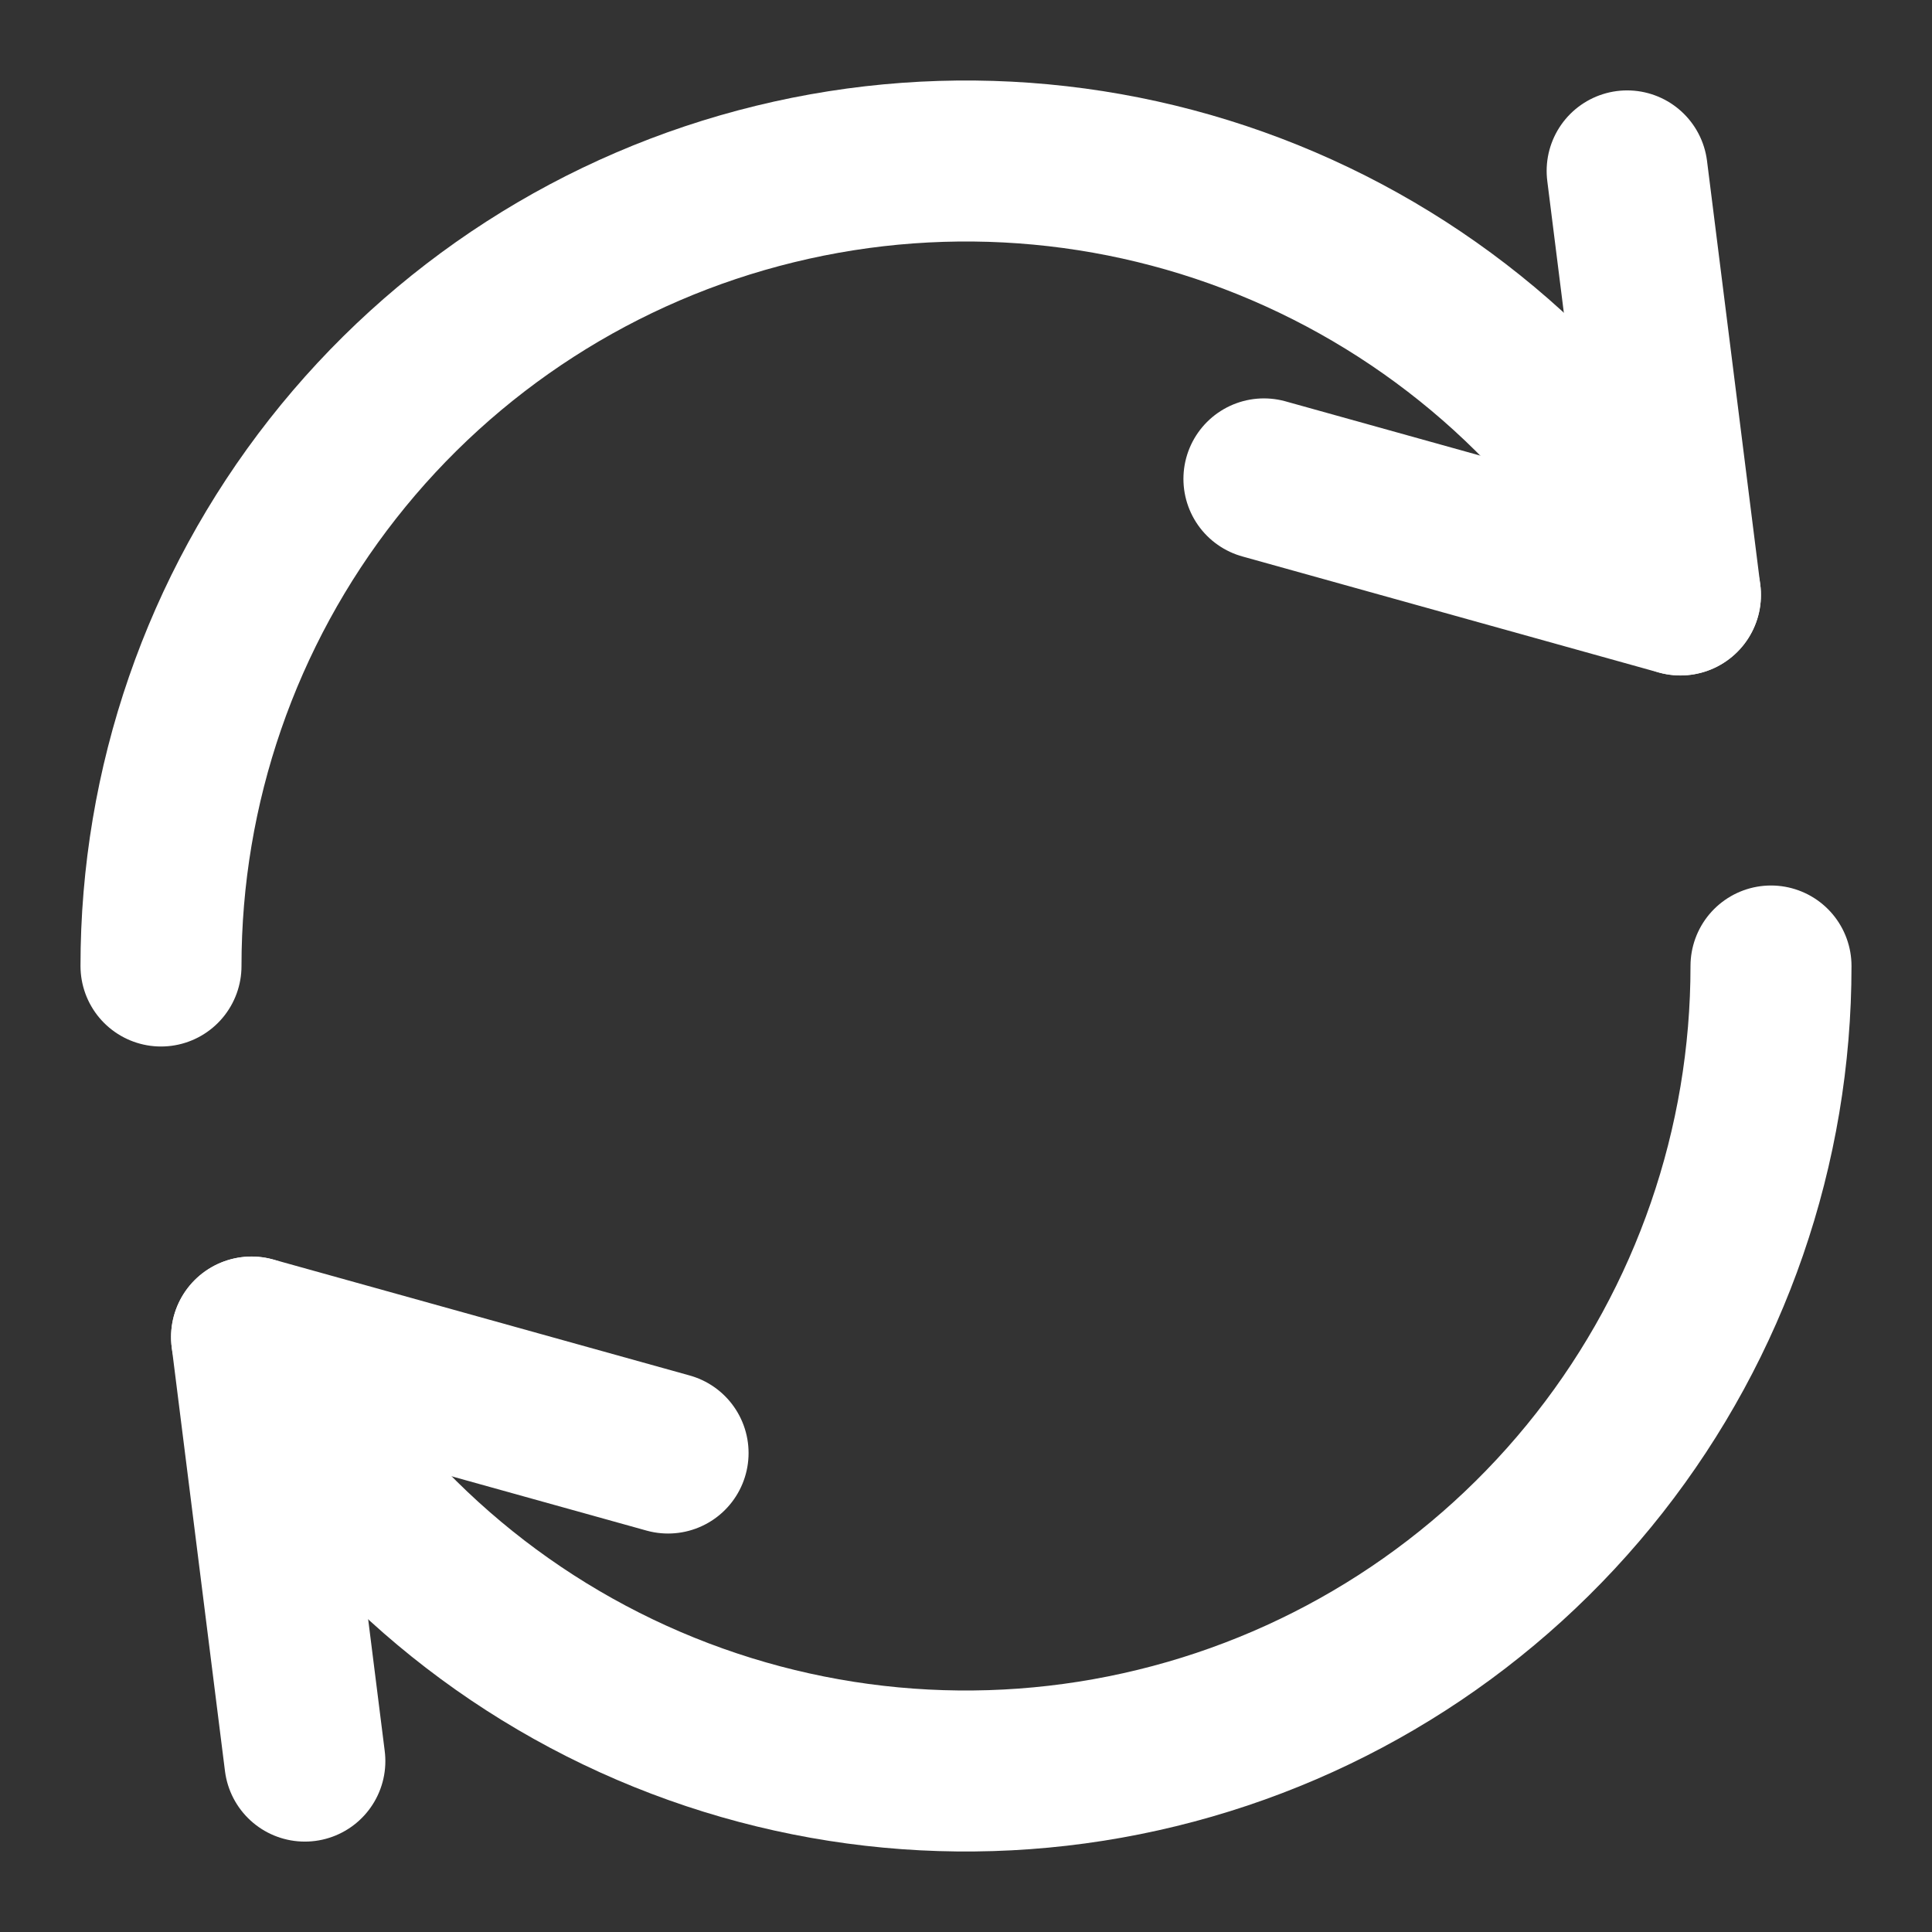<svg width="24" height="24" viewBox="0 0 24 24" fill="none" xmlns="http://www.w3.org/2000/svg">
<rect x="0" y="0" width="24" height="24" fill="#333333" stroke="none"/>
<path d="M8.299 18.05L3.125 16.609L3.787 21.877" stroke="white" stroke-width="2" stroke-linecap="round" stroke-linejoin="round"/>
<path d="M22 12C22.001 14.239 21.25 16.414 19.867 18.175C18.484 19.937 16.55 21.183 14.373 21.714C12.197 22.246 9.906 22.032 7.866 21.106C5.826 20.18 4.157 18.597 3.125 16.61" stroke="white" stroke-width="2" stroke-linecap="round" stroke-linejoin="round"/>
<path d="M15.701 5.949L20.875 7.391L20.213 2.123" stroke="white" stroke-width="2" stroke-linecap="round" stroke-linejoin="round"/>
<path d="M2 12C1.999 9.761 2.75 7.586 4.133 5.825C5.516 4.063 7.45 2.817 9.627 2.286C11.803 1.754 14.094 1.968 16.134 2.894C18.174 3.82 19.843 5.403 20.875 7.39" stroke="white" stroke-width="2" stroke-linecap="round" stroke-linejoin="round"/>
</svg>
